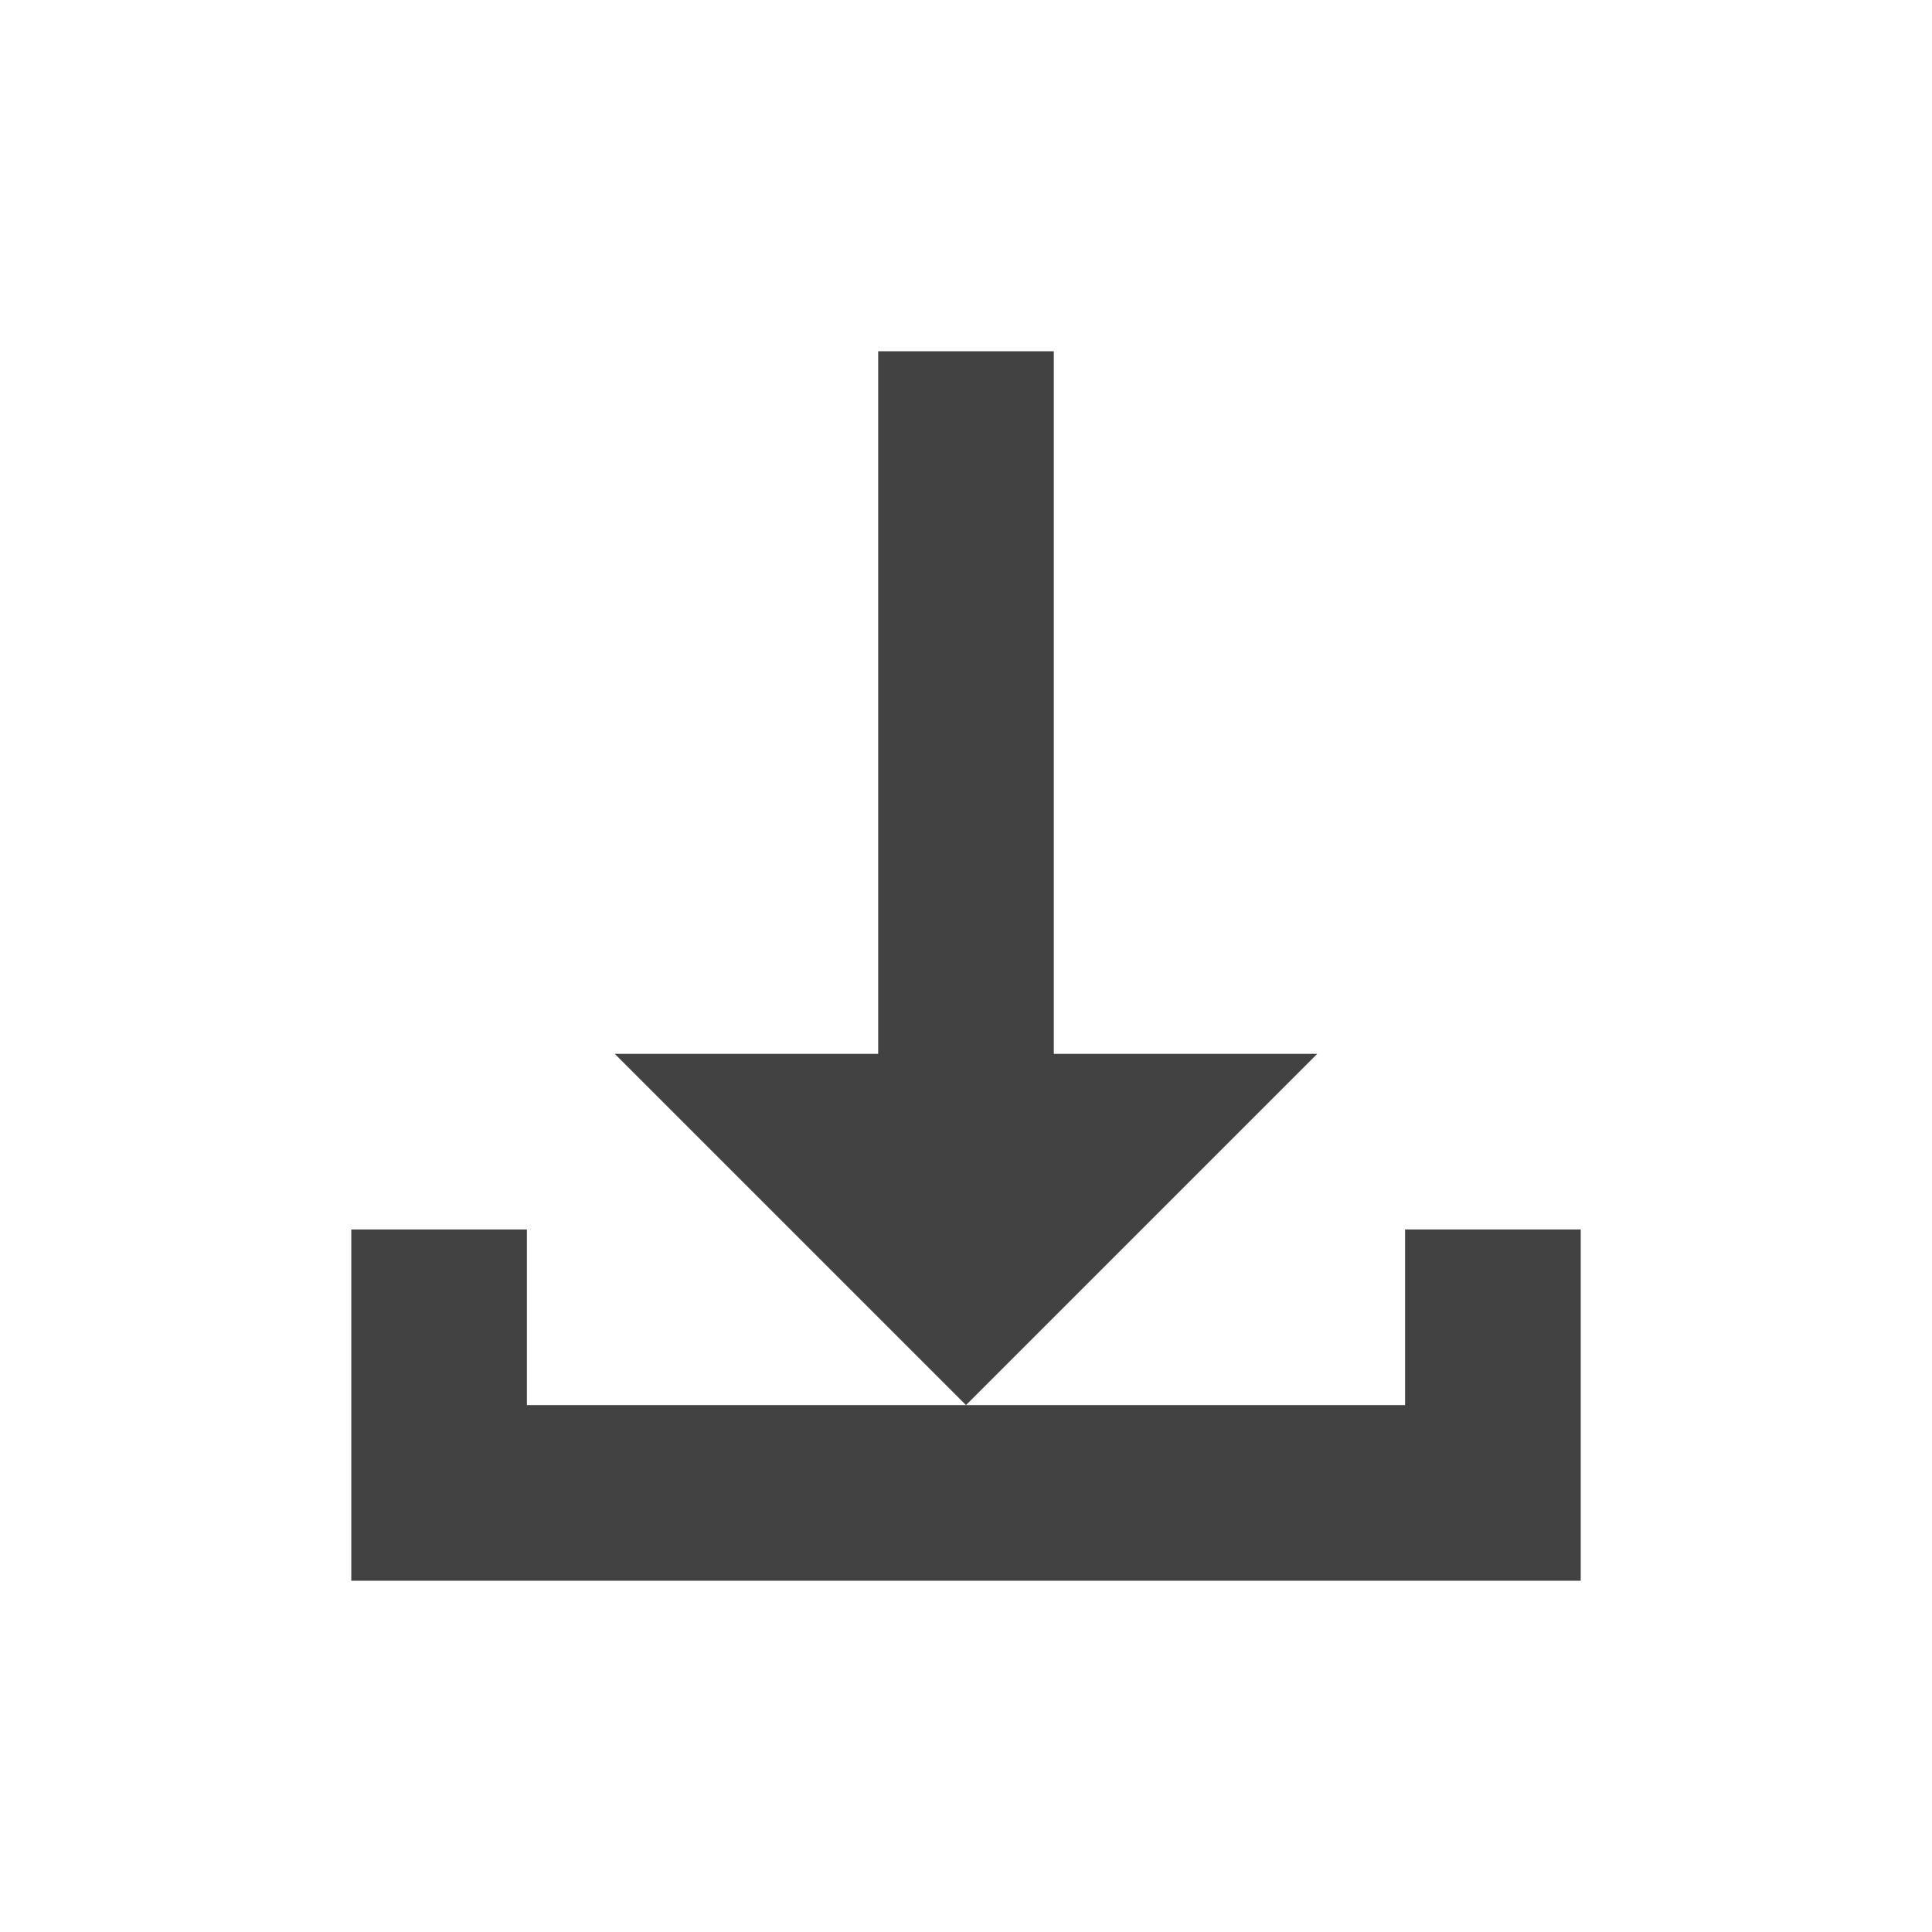<?xml version="1.0" encoding="UTF-8"?>
<svg xmlns="http://www.w3.org/2000/svg" xmlns:xlink="http://www.w3.org/1999/xlink" width="22px" height="22px" viewBox="0 0 22 22" version="1.1">
<g id="surface1">
<defs>
  <style id="current-color-scheme" type="text/css">
   .ColorScheme-Text { color:#424242; } .ColorScheme-Highlight { color:#eeeeee; }
  </style>
 </defs>
<path style="fill:currentColor" class="ColorScheme-Text" d="M 10 4 L 10 12 L 7 12 L 11 16 L 15 12 L 12 12 L 12 4 Z M 11 16 L 6 16 L 6 14 L 4 14 L 4 18 L 18 18 L 18 14 L 16 14 L 16 16 Z M 11 16 "/>
</g>
</svg>
